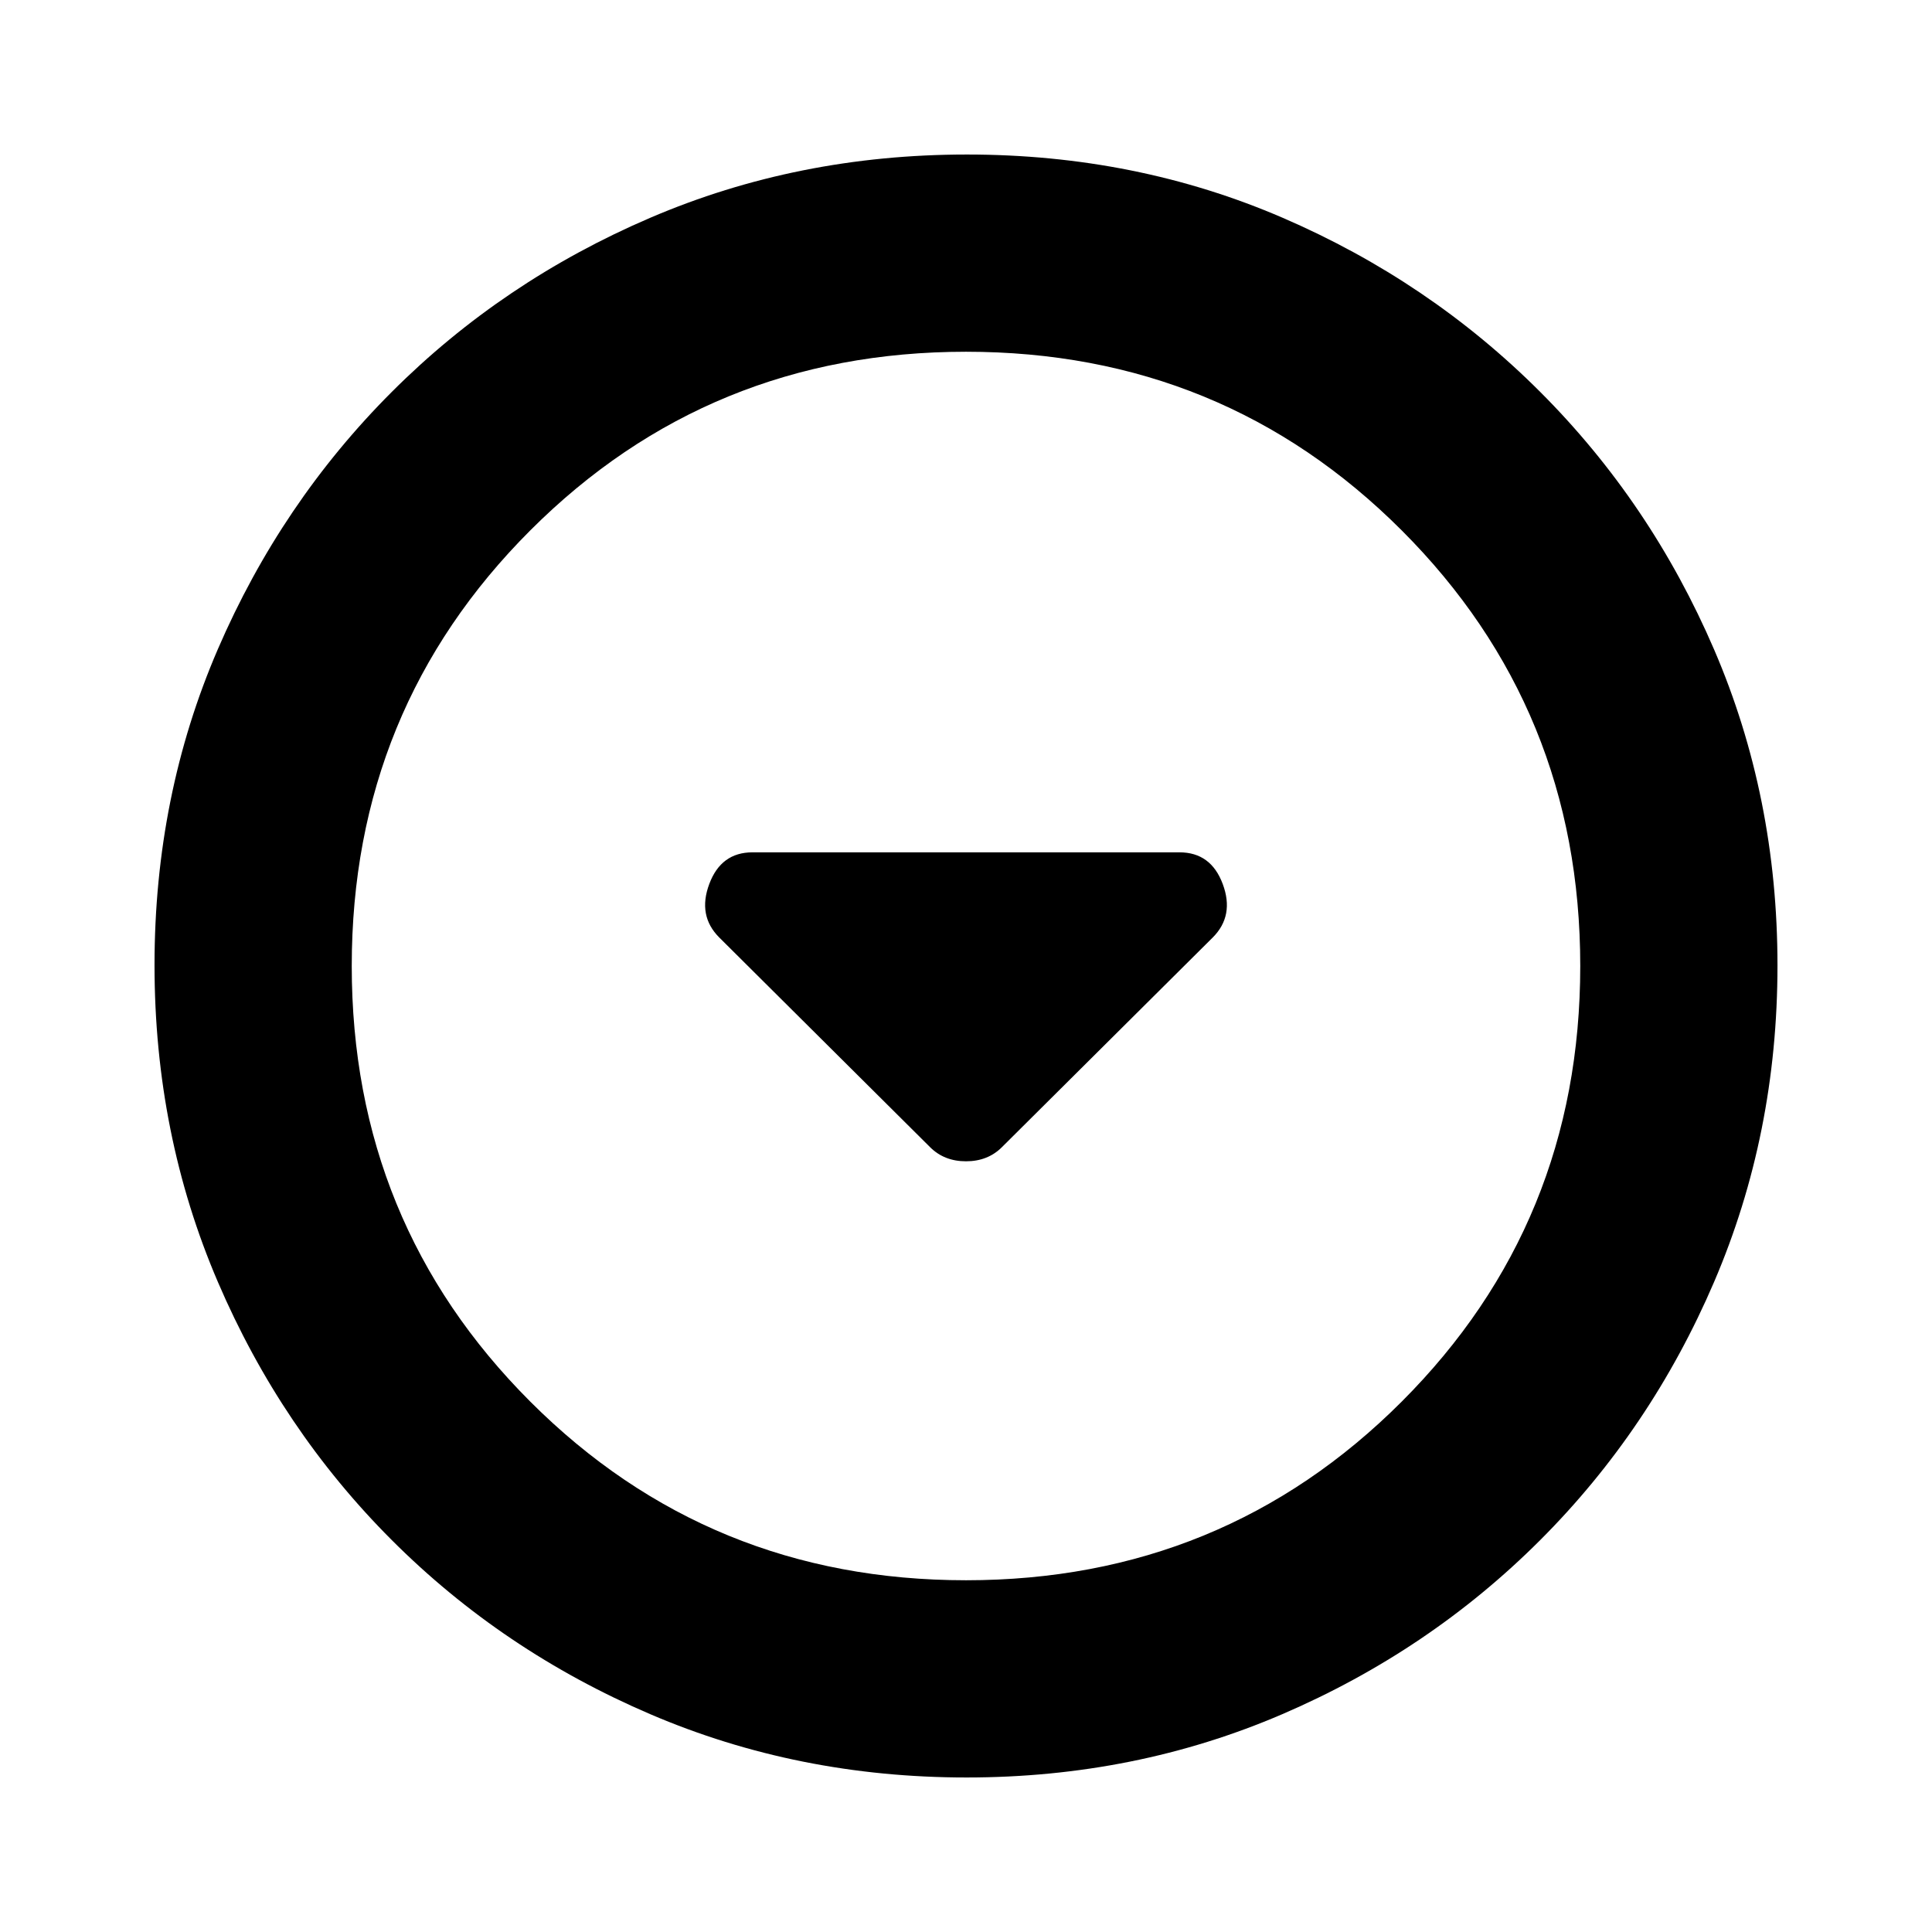 <svg xmlns="http://www.w3.org/2000/svg" height="20" viewBox="0 -960 960 960" width="20"><path d="M462.14-389.99q7.03 7.03 17.86 7.03 10.83 0 17.86-7.03l104.75-104.18q10.83-10.83 4.96-26.57-5.86-15.74-21.48-15.74H373.91q-15.62 0-21.48 15.74-5.87 15.74 4.96 26.57l104.75 104.18Zm18.14 313.21q-83.8 0-157.19-31.46-73.38-31.46-128.38-86.47-55.01-55-86.47-128.34T76.78-480.46q0-84.06 31.46-156.95 31.46-72.88 86.47-127.88 55-55.01 128.34-86.47t157.41-31.46q84.06 0 156.95 31.46 72.88 31.46 127.88 86.47 55.01 55 86.47 128.11 31.46 73.11 31.46 156.9 0 83.8-31.46 157.19-31.46 73.38-86.47 128.38-55 55.01-128.11 86.47-73.11 31.46-156.9 31.46Zm-.28-98q127.74 0 216.48-88.74T785.22-480q0-127.74-88.74-216.48T480-785.22q-127.74 0-216.48 88.74T174.78-480q0 127.74 88.74 216.48T480-174.78ZM480-480Z"/></svg>